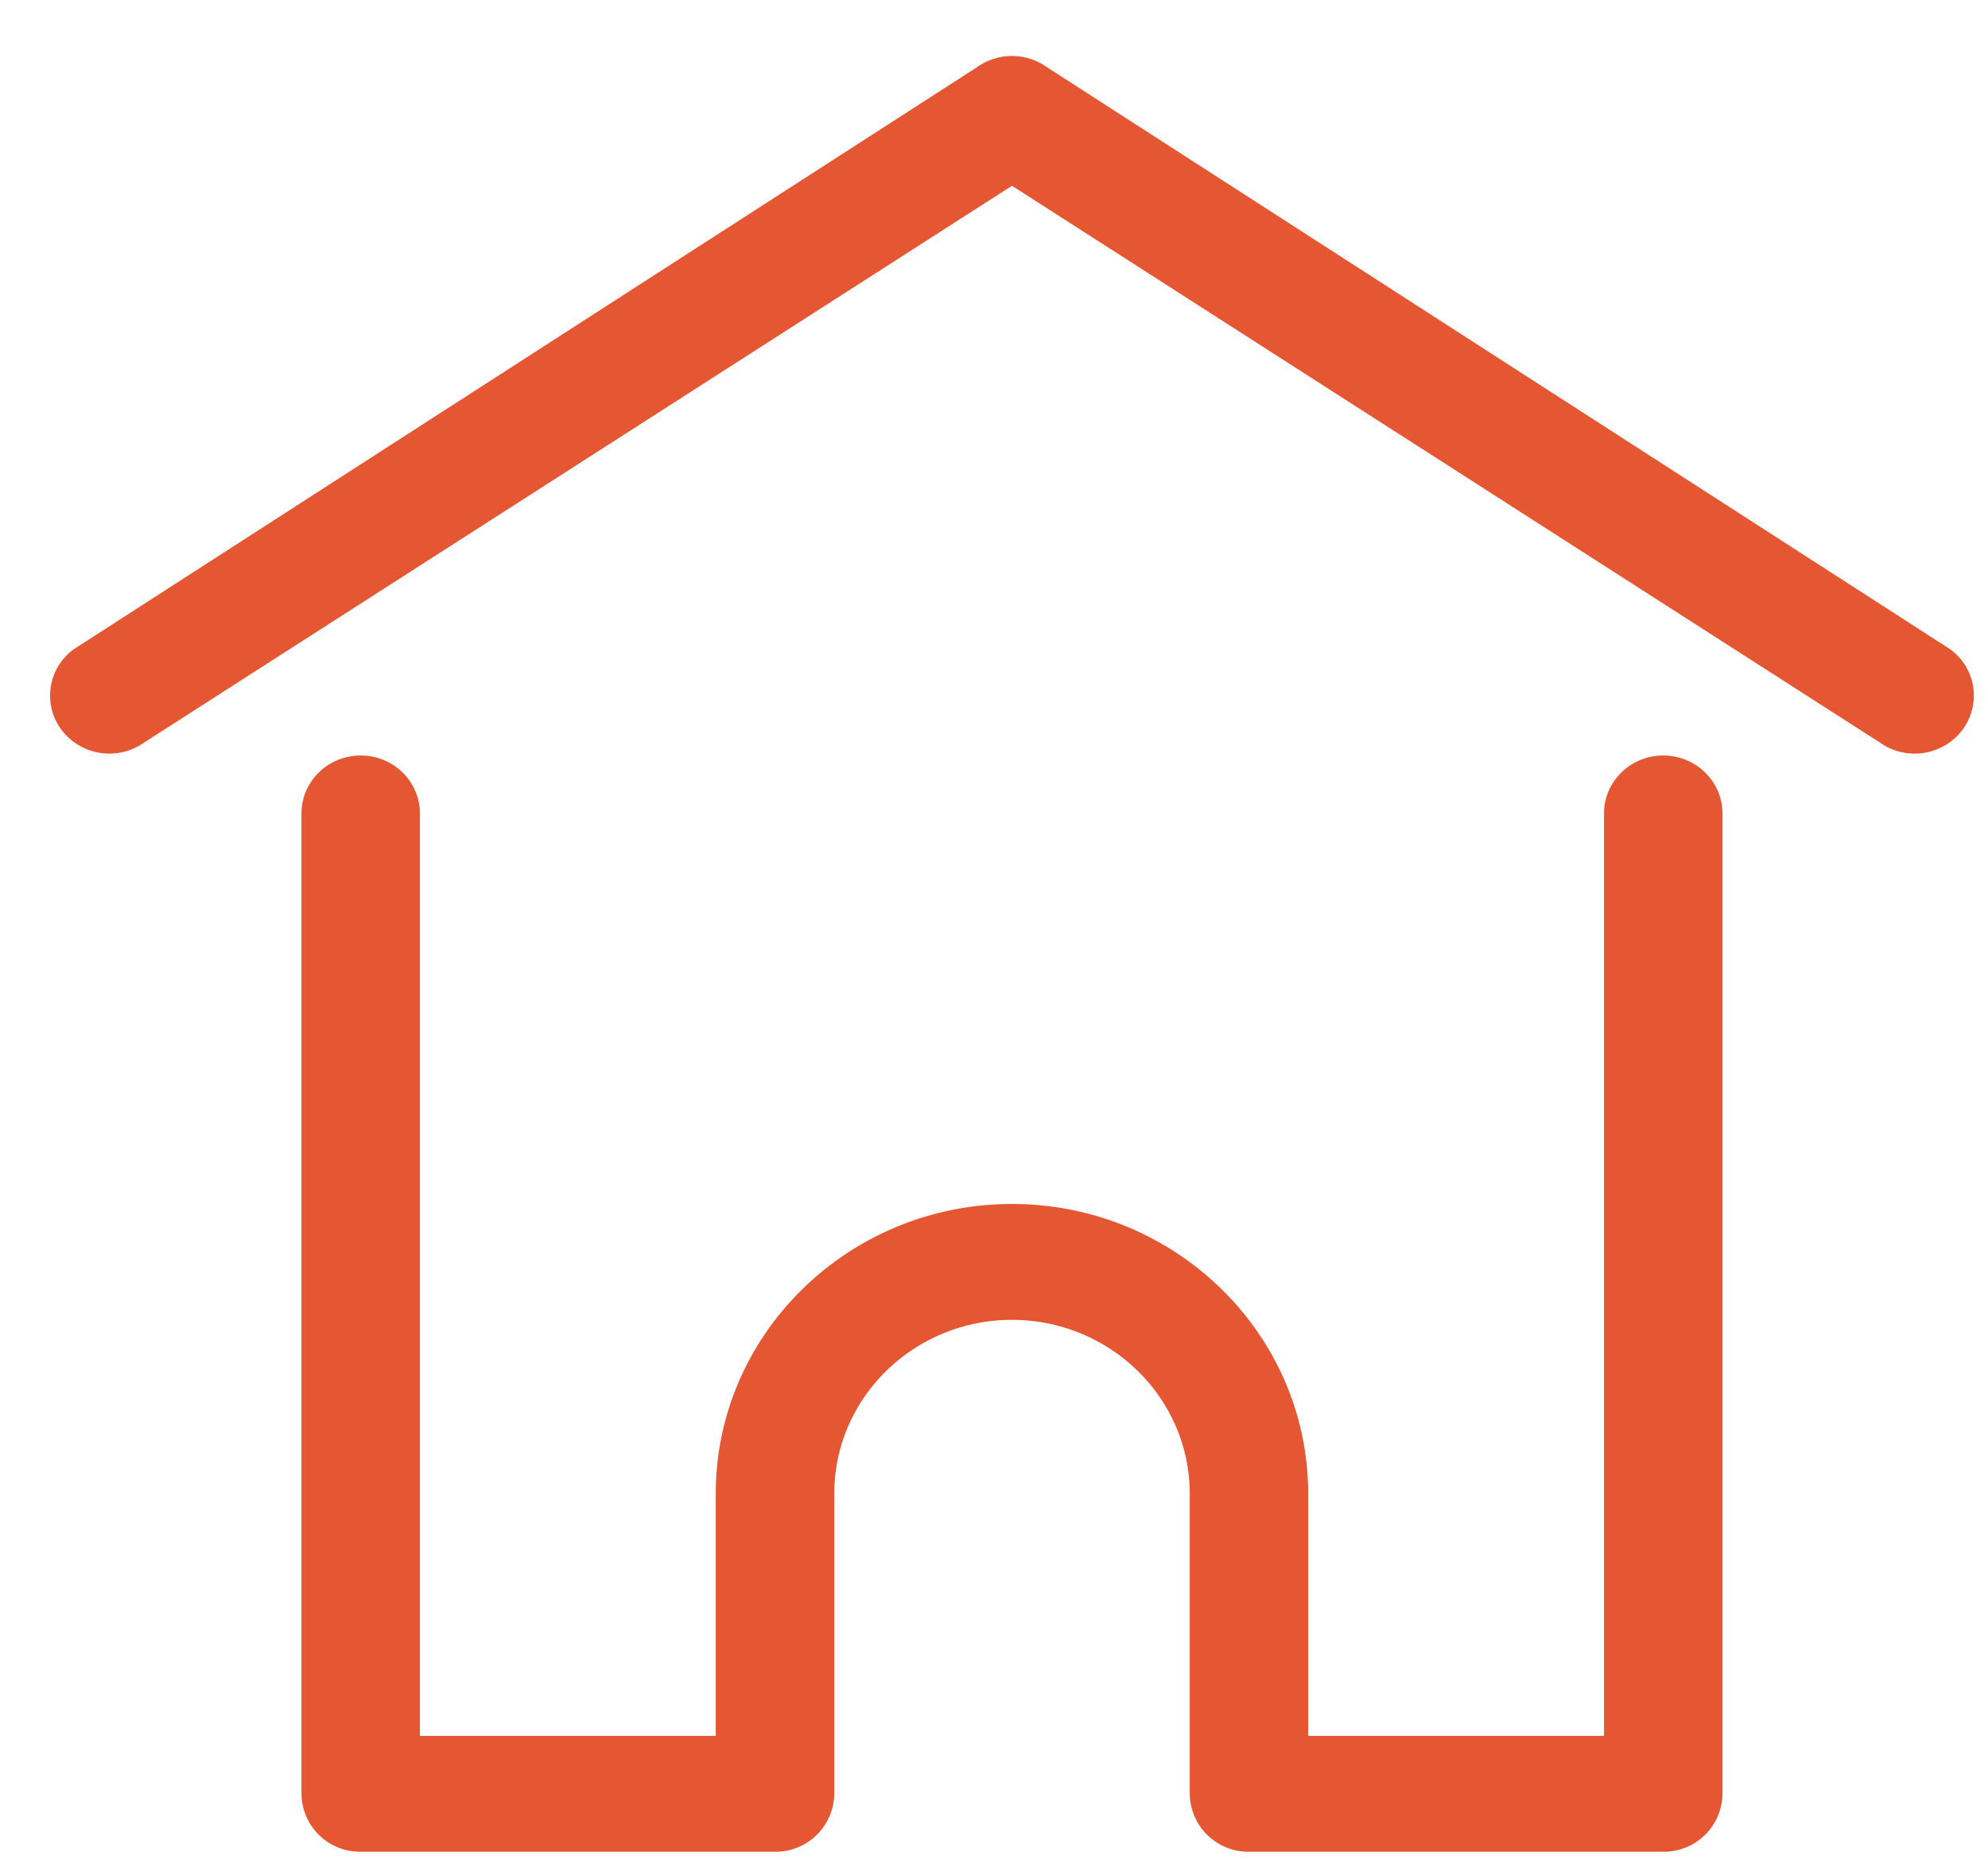 <svg width="31" height="29" xmlns="http://www.w3.org/2000/svg"><path d="M30.601 11.381a.93.93 0 0 1-.746.37.932.932 0 0 1-.545-.175L15.78 2.897l-13.53 8.68a.938.938 0 0 1-1.291-.196.891.891 0 0 1 .2-1.263l14.075-9.07a.94.94 0 0 1 1.092 0l14.075 9.07a.89.89 0 0 1 .2 1.263zm-24.976.4c.51 0 .923.405.923.904v14.383h4.613v-3.776c0-2.491 2.072-4.518 4.619-4.518 2.547 0 4.619 2.027 4.619 4.518v3.776h4.613V12.685c0-.499.414-.904.924-.904s.923.405.924.904v15.286a.915.915 0 0 1-.924.904h-6.46a.915.915 0 0 1-.924-.904v-4.679c0-1.495-1.243-2.711-2.772-2.711-1.528 0-2.771 1.216-2.771 2.711v4.679a.915.915 0 0 1-.924.904h-6.46a.914.914 0 0 1-.924-.904V12.685c0-.499.413-.904.924-.904z" fill="#E55733" fill-rule="evenodd"/></svg>